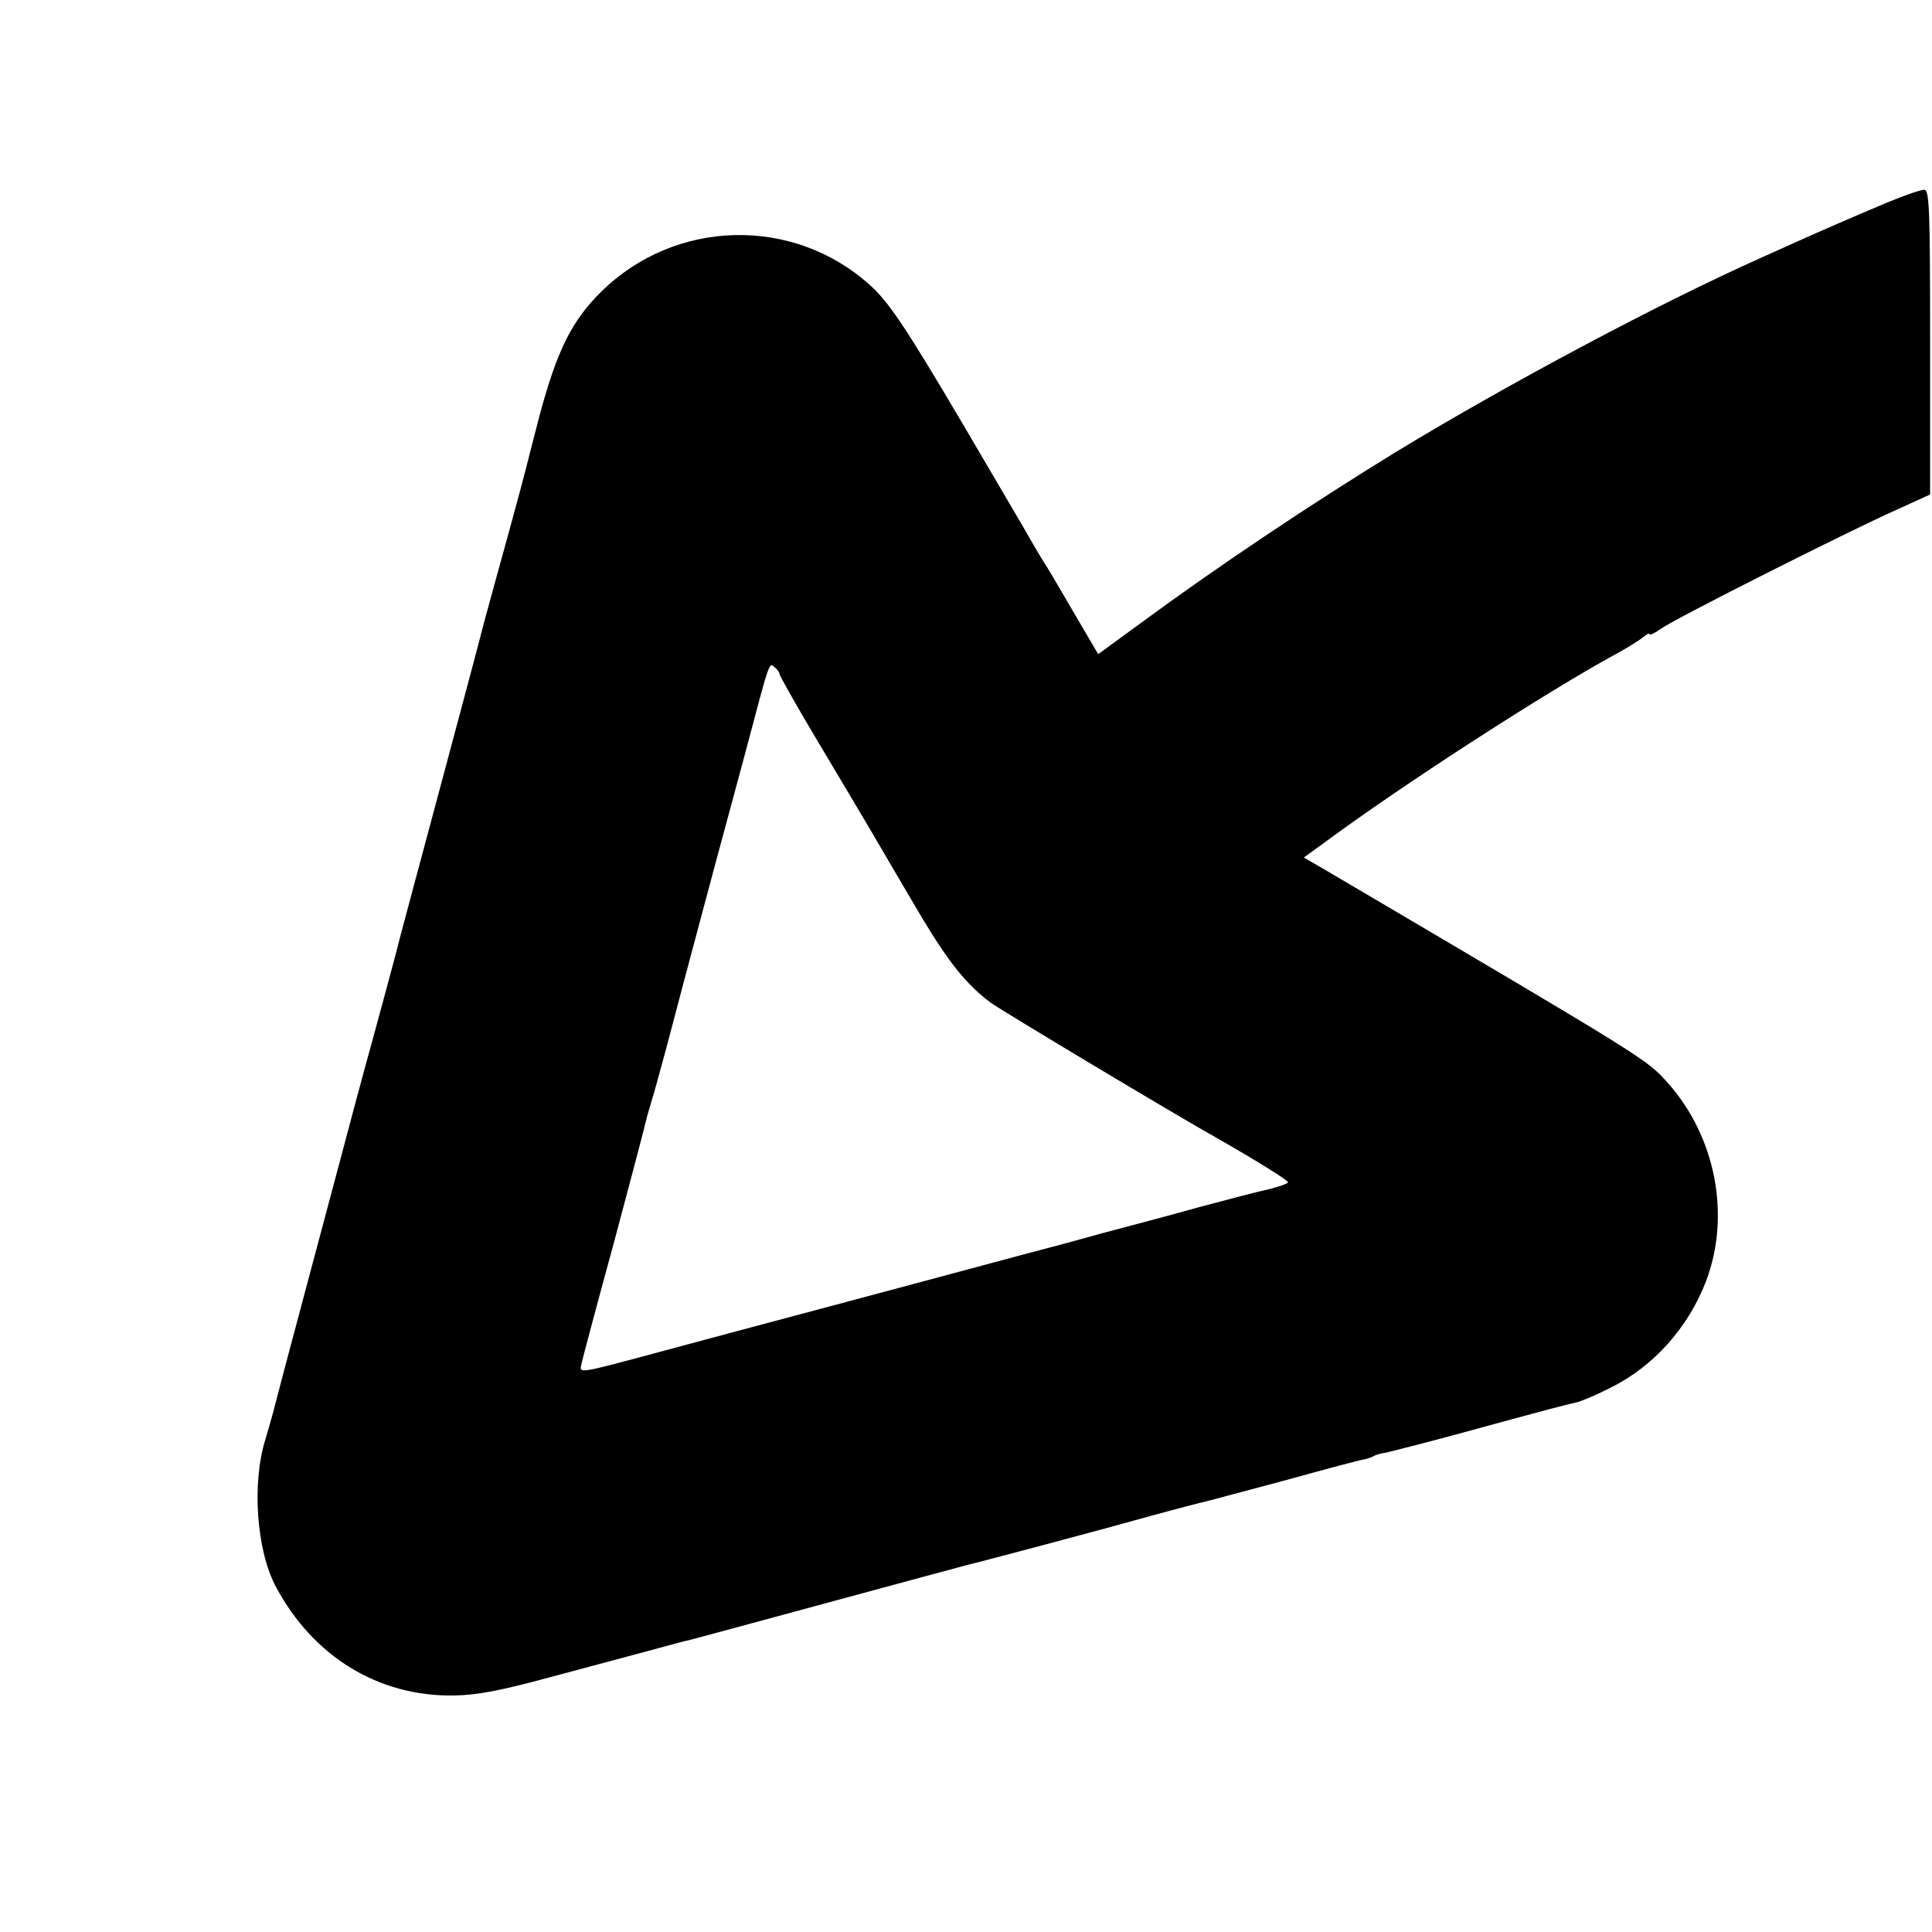 <svg version="1" xmlns="http://www.w3.org/2000/svg" width="684" height="684" viewBox="0 0 513 513"><path d="M500.8 53.9c-9.7 4.1-17.3 7.4-23.3 10.1-2.2 1-6.7 3-10 4.5-27.1 12.1-67 33.4-96.5 51.3-22.7 13.9-47.8 30.7-67.9 45.5l-11.5 8.4-6.8-11.6c-3.7-6.4-7.2-12.3-7.8-13.1-.5-.8-2.9-4.8-5.2-8.9-5.4-9.2-5.5-9.4-16.2-27.6C240.5 86.9 236 80.2 231 75.7c-20.4-18.4-51.8-17.6-71.4 1.8-7.8 7.7-11.7 15.6-16.3 32.7-1.9 7.3-3.6 14-3.8 14.8-.2.8-2.1 8-4.3 16-2.2 8-5.2 18.8-6.6 24-1.3 5.2-6.8 25.7-12.1 45.5s-10.6 39.4-11.6 43.5c-1.1 4.1-3.5 13.1-5.4 20-1.9 6.9-4.1 15-4.9 18-.8 3-6 22.6-11.6 43.5s-10.3 38.7-10.5 39.6c-.2.8-1.1 4-2 7-3.7 11.7-2.4 29.7 2.8 39.3 9.9 18.5 27.2 29.1 47.2 28.8 6.1-.1 12-1.2 25-4.7 9.4-2.5 21.3-5.7 26.5-7.1 5.2-1.4 10.2-2.8 11-2.9.8-.2 17.5-4.7 37-10s36.2-9.8 37-10c2.7-.6 36.2-9.5 49-13.1 6.9-1.9 13.5-3.6 14.5-3.8 1.1-.3 10.6-2.8 21-5.6 10.5-2.9 19.8-5.4 20.8-5.5.9-.2 2.1-.6 2.5-.9.5-.3 1.9-.7 3.3-.9 1.3-.3 9.2-2.3 17.4-4.5 26.3-7.2 31-8.4 33-8.8 1.1-.2 5.2-1.9 9.1-3.9 11.4-5.6 20.7-16 25.4-28.3 6.6-17.4 2.6-38.3-10.1-52.6-5.9-6.5-4.4-5.6-91.5-56.9l-5.2-3 6.2-4.5c20.2-14.9 57.9-39.3 76.6-49.5 3-1.6 6.3-3.7 7.3-4.5.9-.8 1.7-1.2 1.7-.8 0 .4 1.4-.3 3.1-1.5 3.6-2.6 49.4-25.7 62.4-31.5l9-4.1V90.9c0-35.1-.2-40.4-1.5-40.5-.8-.1-5.4 1.5-10.2 3.5zM207 179c0 .4 4 7.5 8.8 15.6 4.9 8.2 11.8 19.8 15.4 25.9 3.5 6 9.6 16.4 13.5 23 7.2 12 11.8 17.8 18.3 22.7 2.7 2 49.4 30 60.5 36.2 9.5 5.4 18.5 11 18.5 11.5 0 .4-2.4 1.2-5.2 1.9-2.9.6-11.1 2.8-18.3 4.7-7.1 2-18.8 5.1-26 7-7.1 2-16.1 4.4-20 5.4-9.3 2.5-65.6 17.6-77 20.6-4.9 1.3-16.4 4.4-25.3 6.8-15.7 4.2-16.4 4.3-15.9 2.3.2-1.2 4.1-15.8 8.7-32.6 4.5-16.8 8.3-31.3 8.5-32.3.2-1 .9-3.2 1.4-5 .6-1.8 2.4-8.4 4.1-14.7 3.4-13 4.7-17.8 12.9-48.5 3.3-12.1 6.9-25.6 8.1-30 6.4-24.2 6.2-23.6 7.6-22.4.8.6 1.4 1.5 1.4 1.9z"/></svg>